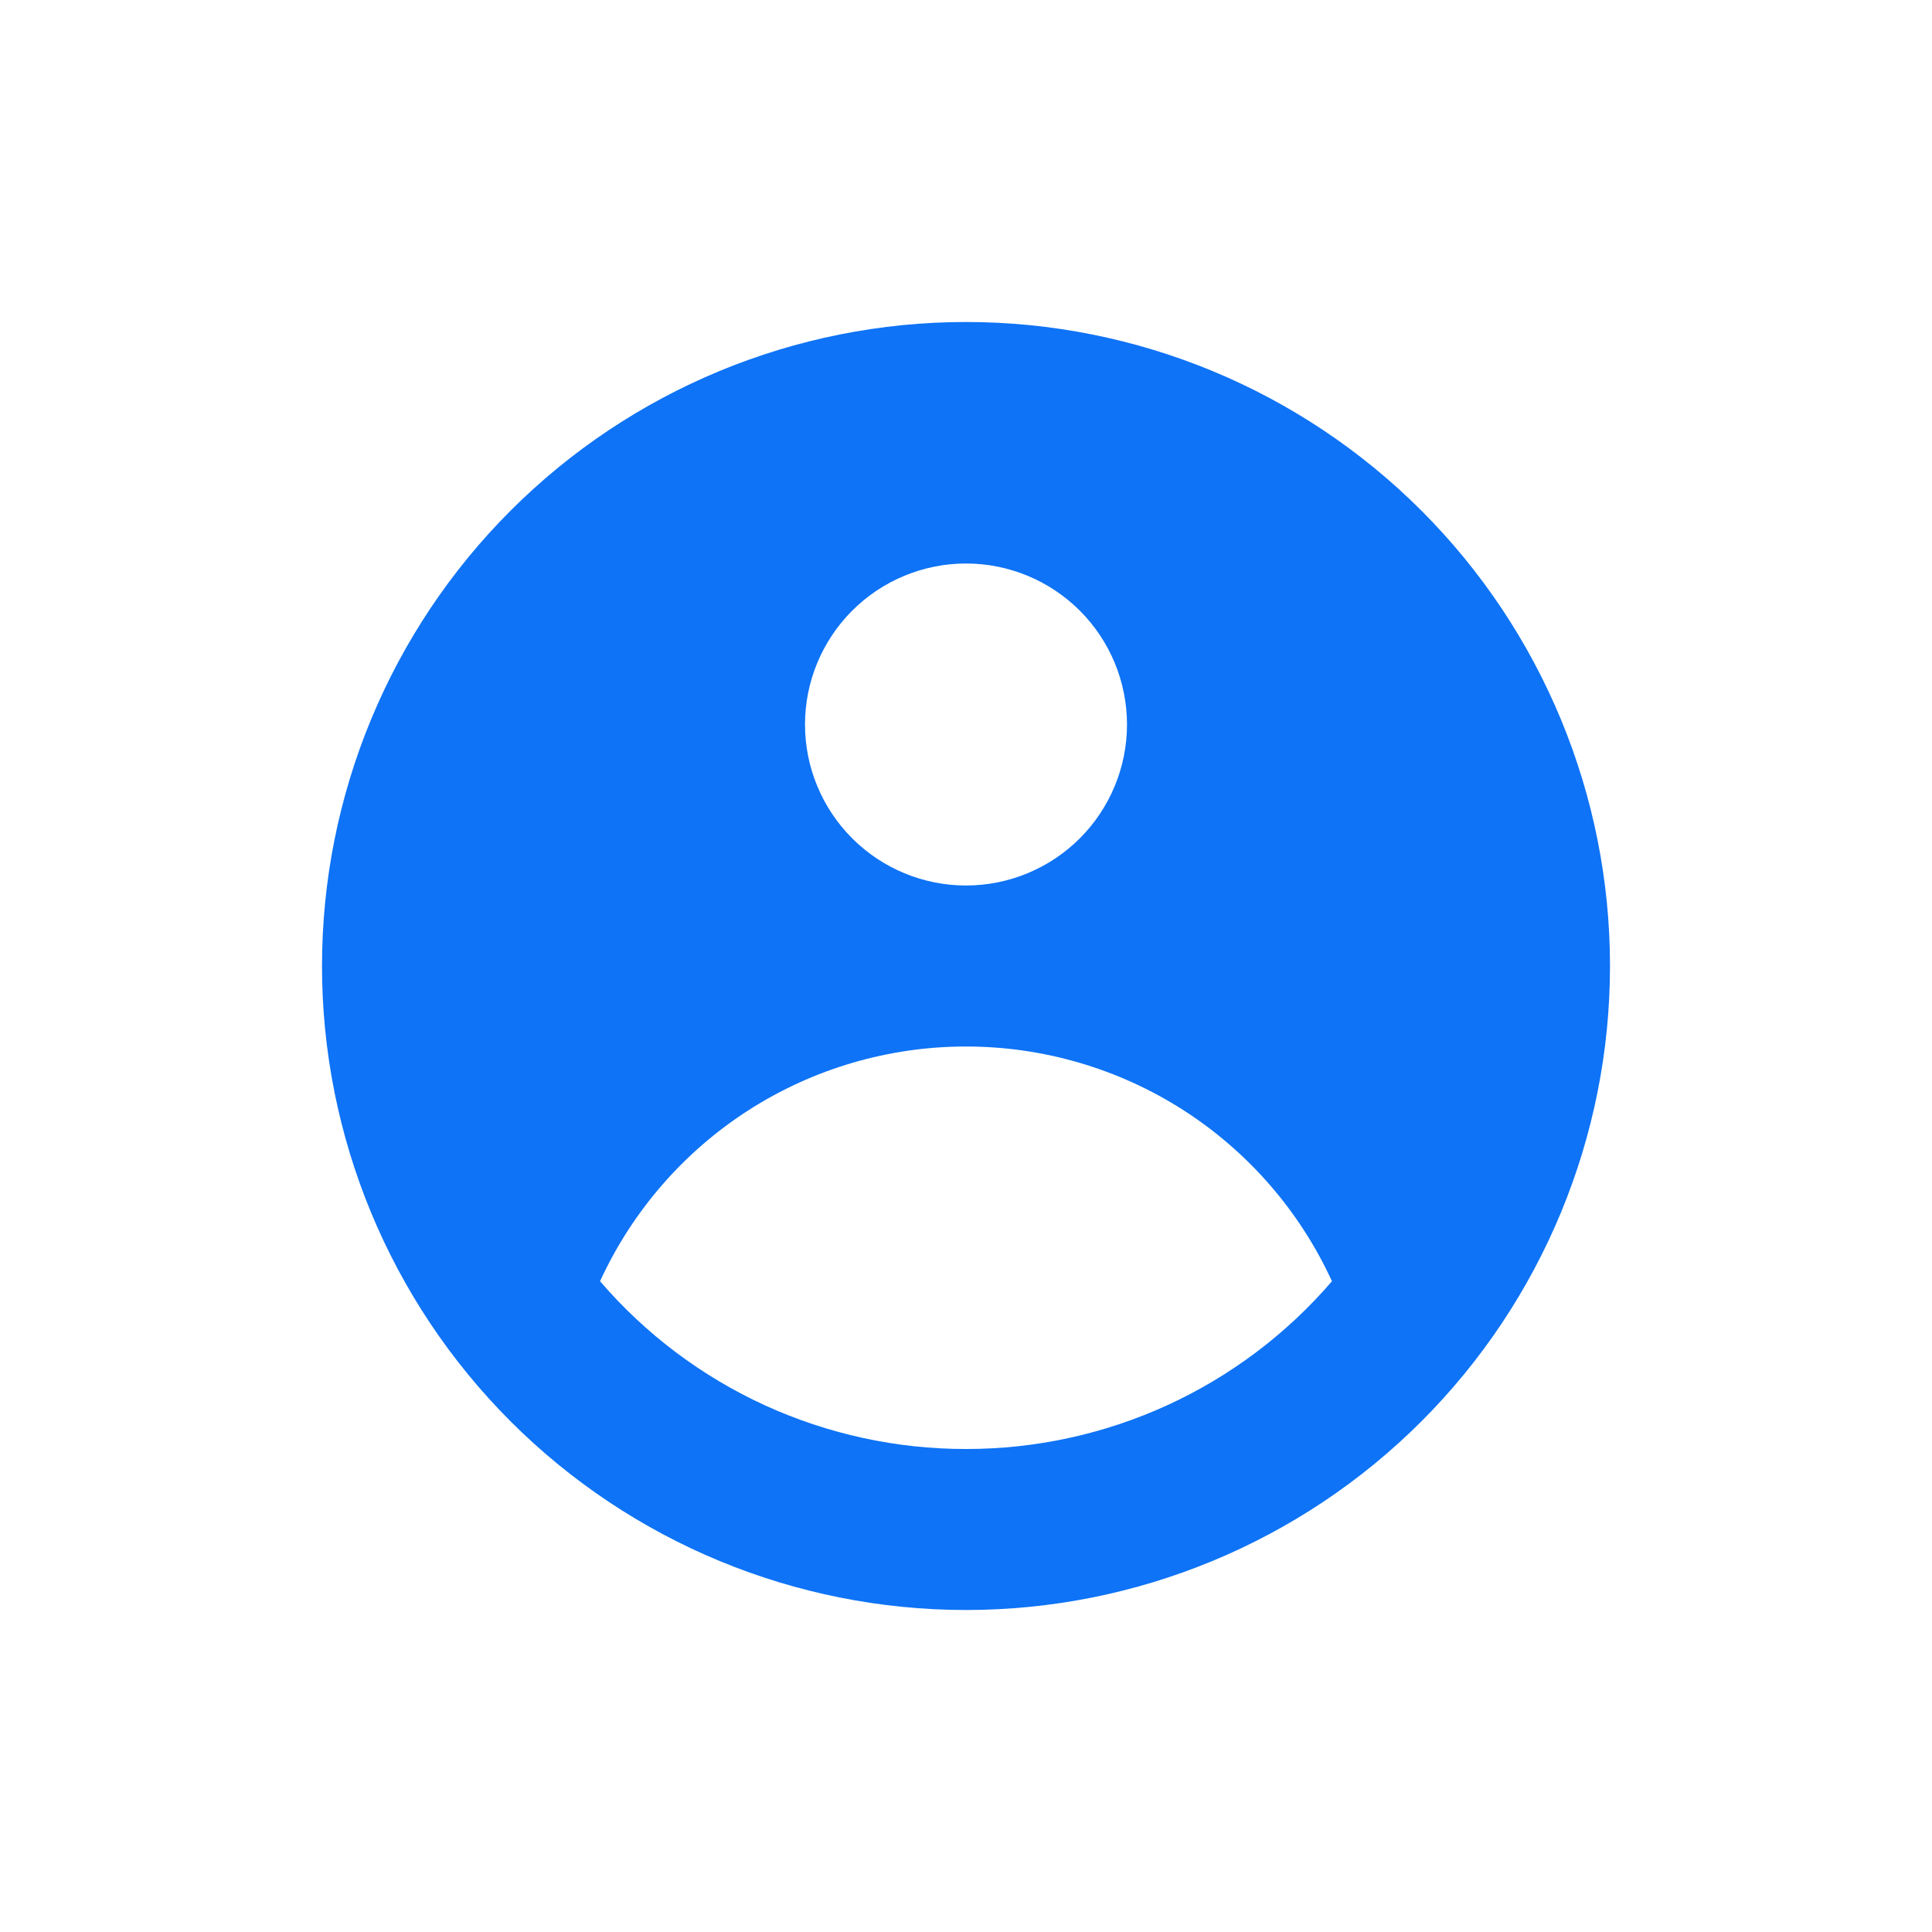 <svg width="24" height="24" viewBox="0 0 24 24" fill="none" xmlns="http://www.w3.org/2000/svg">
<path fill-rule="evenodd" clip-rule="evenodd" d="M20 12C20 14.122 19.157 16.157 17.657 17.657C16.157 19.157 14.122 20 12 20C9.878 20 7.843 19.157 6.343 17.657C4.843 16.157 4 14.122 4 12C4 9.878 4.843 7.843 6.343 6.343C7.843 4.843 9.878 4 12 4C14.122 4 16.157 4.843 17.657 6.343C19.157 7.843 20 9.878 20 12ZM14 9C14 9.53 13.789 10.039 13.414 10.414C13.039 10.789 12.53 11 12 11C11.47 11 10.961 10.789 10.586 10.414C10.211 10.039 10 9.53 10 9C10 8.47 10.211 7.961 10.586 7.586C10.961 7.211 11.47 7 12 7C12.53 7 13.039 7.211 13.414 7.586C13.789 7.961 14 8.47 14 9ZM12 13C11.043 13 10.105 13.274 9.299 13.791C8.494 14.308 7.853 15.046 7.454 15.916C8.017 16.571 8.714 17.096 9.499 17.456C10.284 17.815 11.137 18.001 12 18C12.863 18.001 13.716 17.815 14.501 17.456C15.286 17.096 15.983 16.571 16.546 15.916C16.147 15.046 15.506 14.308 14.701 13.791C13.895 13.274 12.957 13 12 13Z" fill="#0E73F6"/>
</svg>
